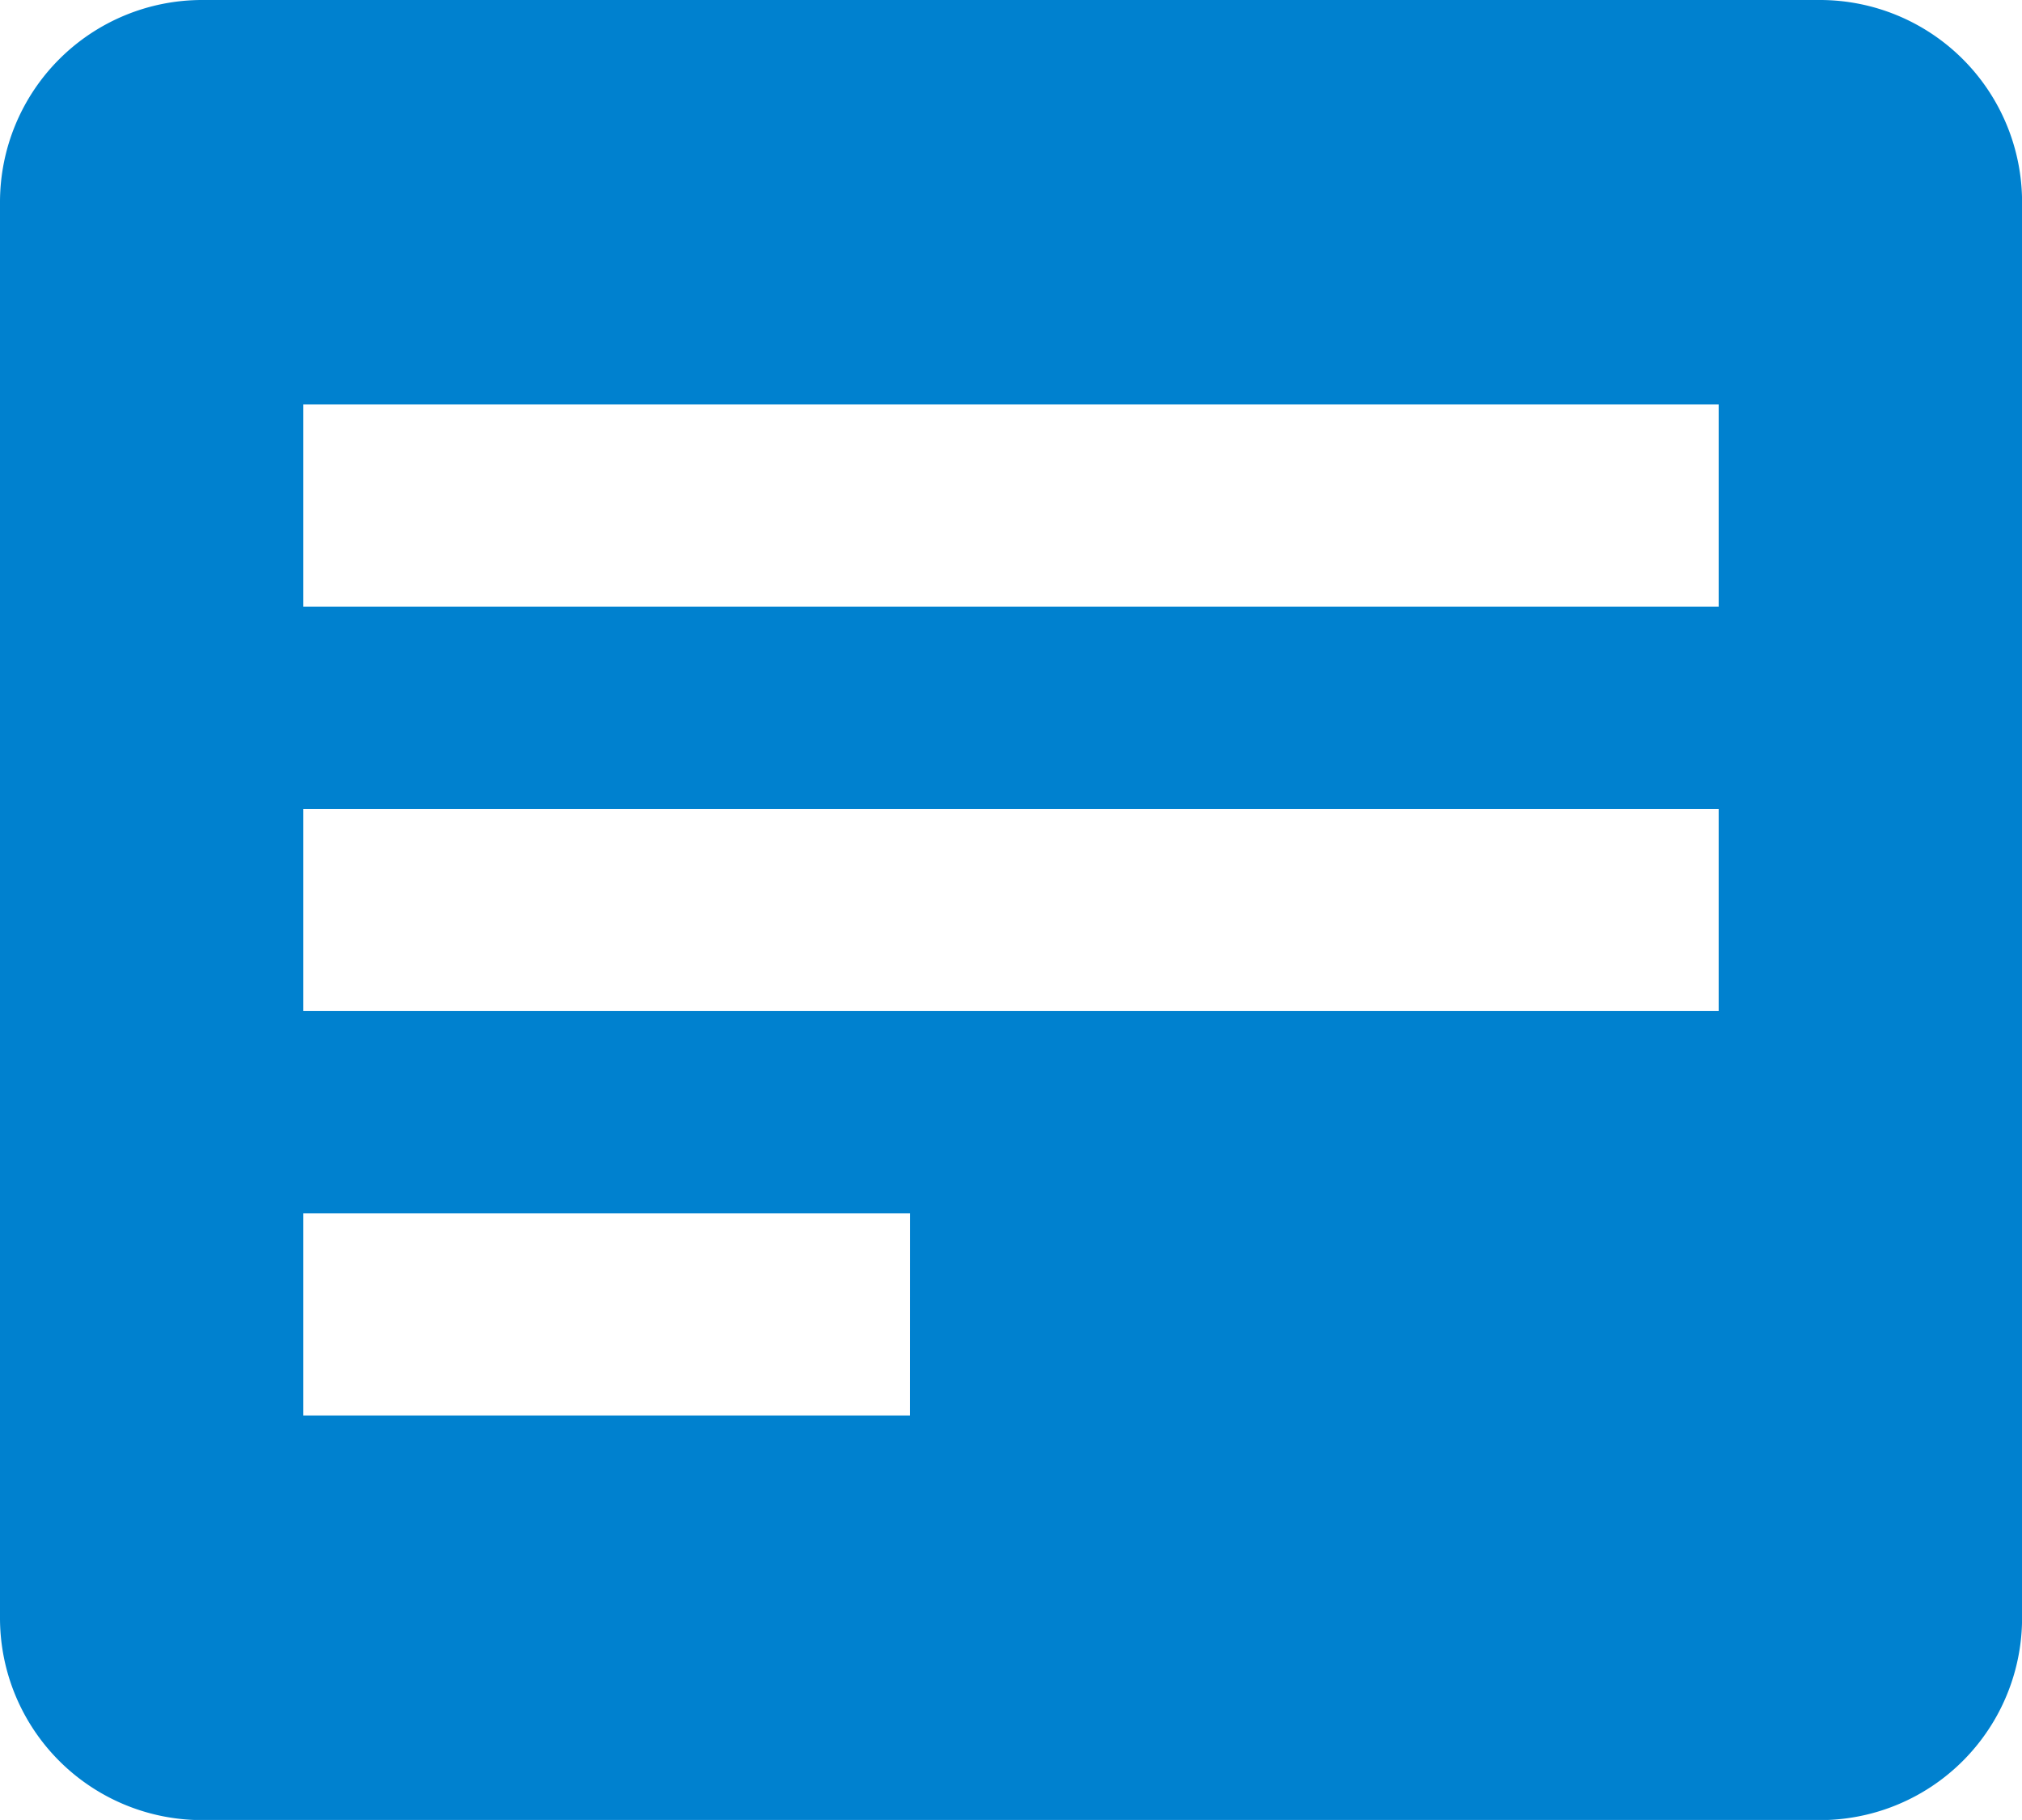 <svg xmlns="http://www.w3.org/2000/svg" width="27.665" height="24.898" viewBox="0 0 27.665 24.898">
  <path id="Trazado_65" data-name="Trazado 65" d="M26.9,3H4.766A2.766,2.766,0,0,0,2,5.766V25.132A2.766,2.766,0,0,0,4.766,27.9H26.9a2.766,2.766,0,0,0,2.766-2.766V5.766A2.766,2.766,0,0,0,26.9,3ZM14.449,22.365H6.15V19.6h8.3Zm11.066-5.533H6.15V14.066H25.515Zm0-5.533H6.15V8.533H25.515Z" transform="translate(-2 -3)" fill="#0081cf"/>
</svg>
